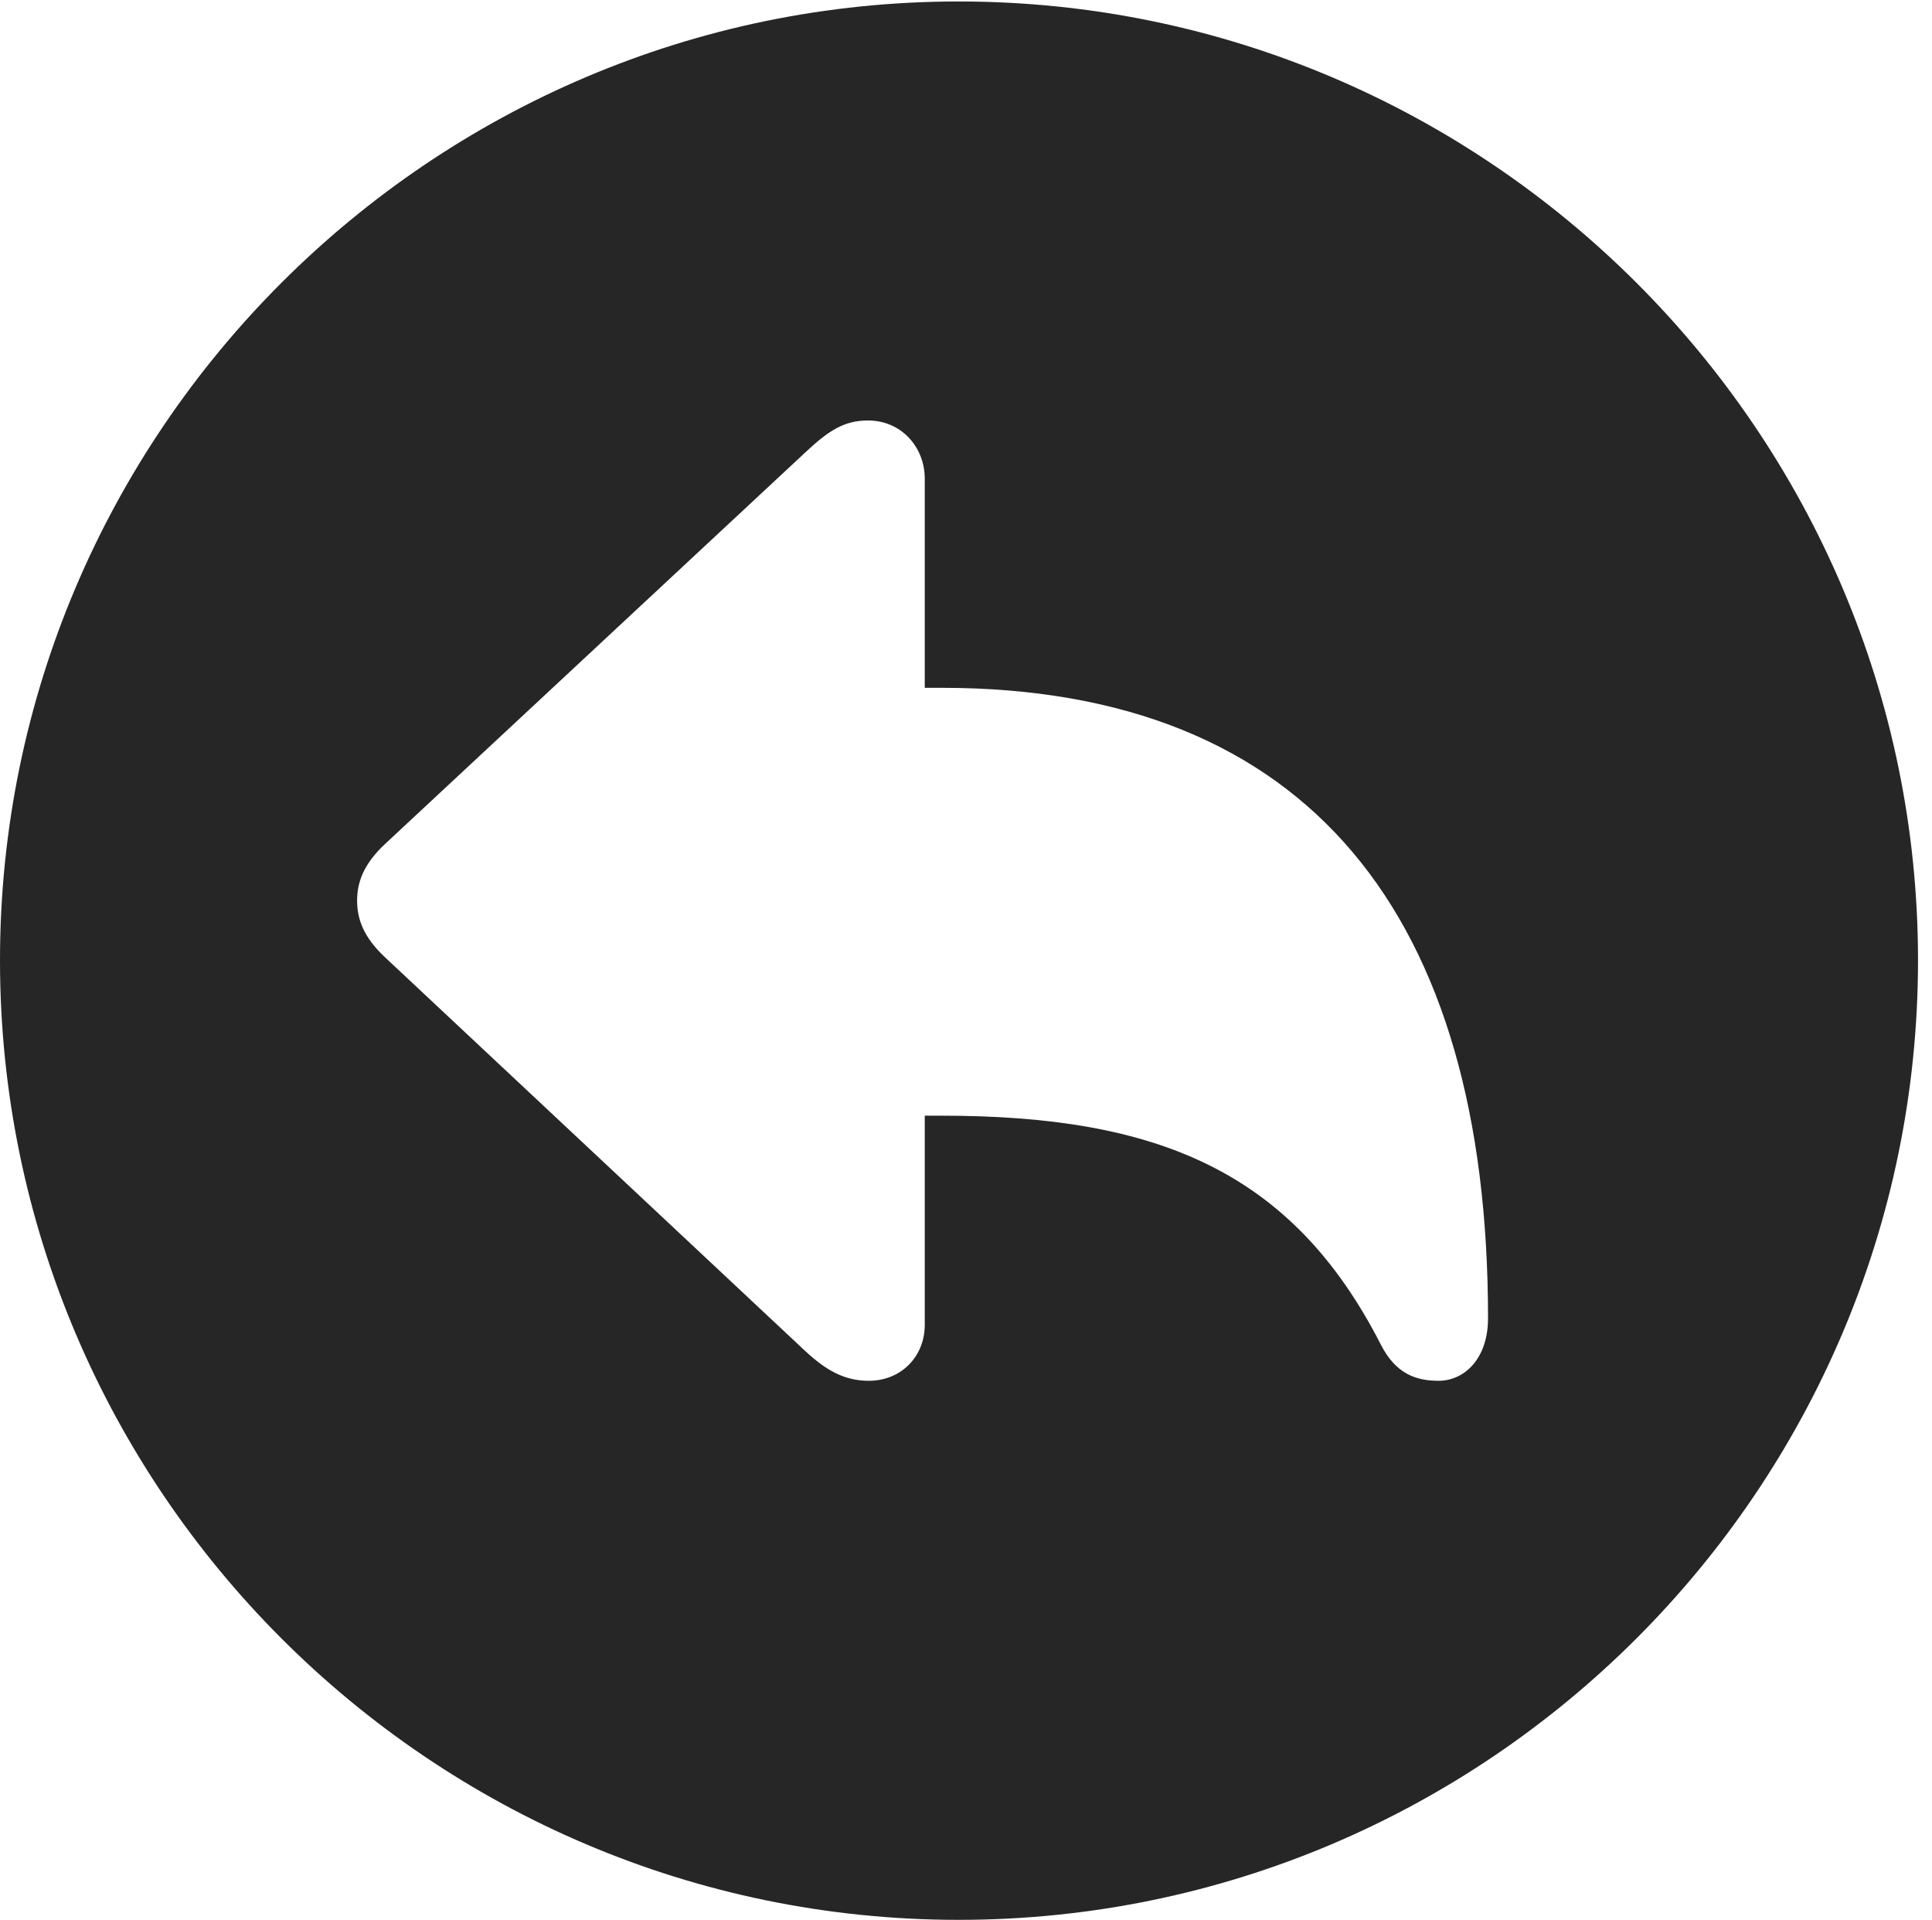 <?xml version="1.0" encoding="UTF-8"?>
<!--Generator: Apple Native CoreSVG 326-->
<!DOCTYPE svg
PUBLIC "-//W3C//DTD SVG 1.1//EN"
       "http://www.w3.org/Graphics/SVG/1.1/DTD/svg11.dtd">
<svg version="1.1" xmlns="http://www.w3.org/2000/svg" xmlns:xlink="http://www.w3.org/1999/xlink" viewBox="0 0 51.25 50.918">
 <g>
  <rect height="50.918" opacity="0" width="51.25" x="0" y="0"/>
  <path d="M50.879 25.469C50.879 39.492 39.453 50.918 25.43 50.918C11.426 50.918 0 39.492 0 25.469C0 11.465 11.426 0.039 25.43 0.039C39.453 0.039 50.879 11.465 50.879 25.469ZM21.348 12.012L10.215 22.383C9.629 22.93 9.473 23.418 9.473 23.887C9.473 24.355 9.629 24.844 10.215 25.391L21.348 35.82C21.914 36.348 22.402 36.621 23.047 36.621C23.906 36.621 24.531 35.977 24.531 35.137L24.531 29.59L24.98 29.59C30.723 29.59 34.277 31.074 36.621 35.645C37.031 36.465 37.598 36.621 38.164 36.621C38.828 36.621 39.473 36.055 39.473 34.961C39.473 24.297 34.727 18.242 24.98 18.242L24.531 18.242L24.531 12.695C24.531 11.855 23.906 11.152 23.027 11.152C22.383 11.152 21.973 11.426 21.348 12.012Z" fill="black" fill-opacity="0.85"/>
 </g>
</svg>

